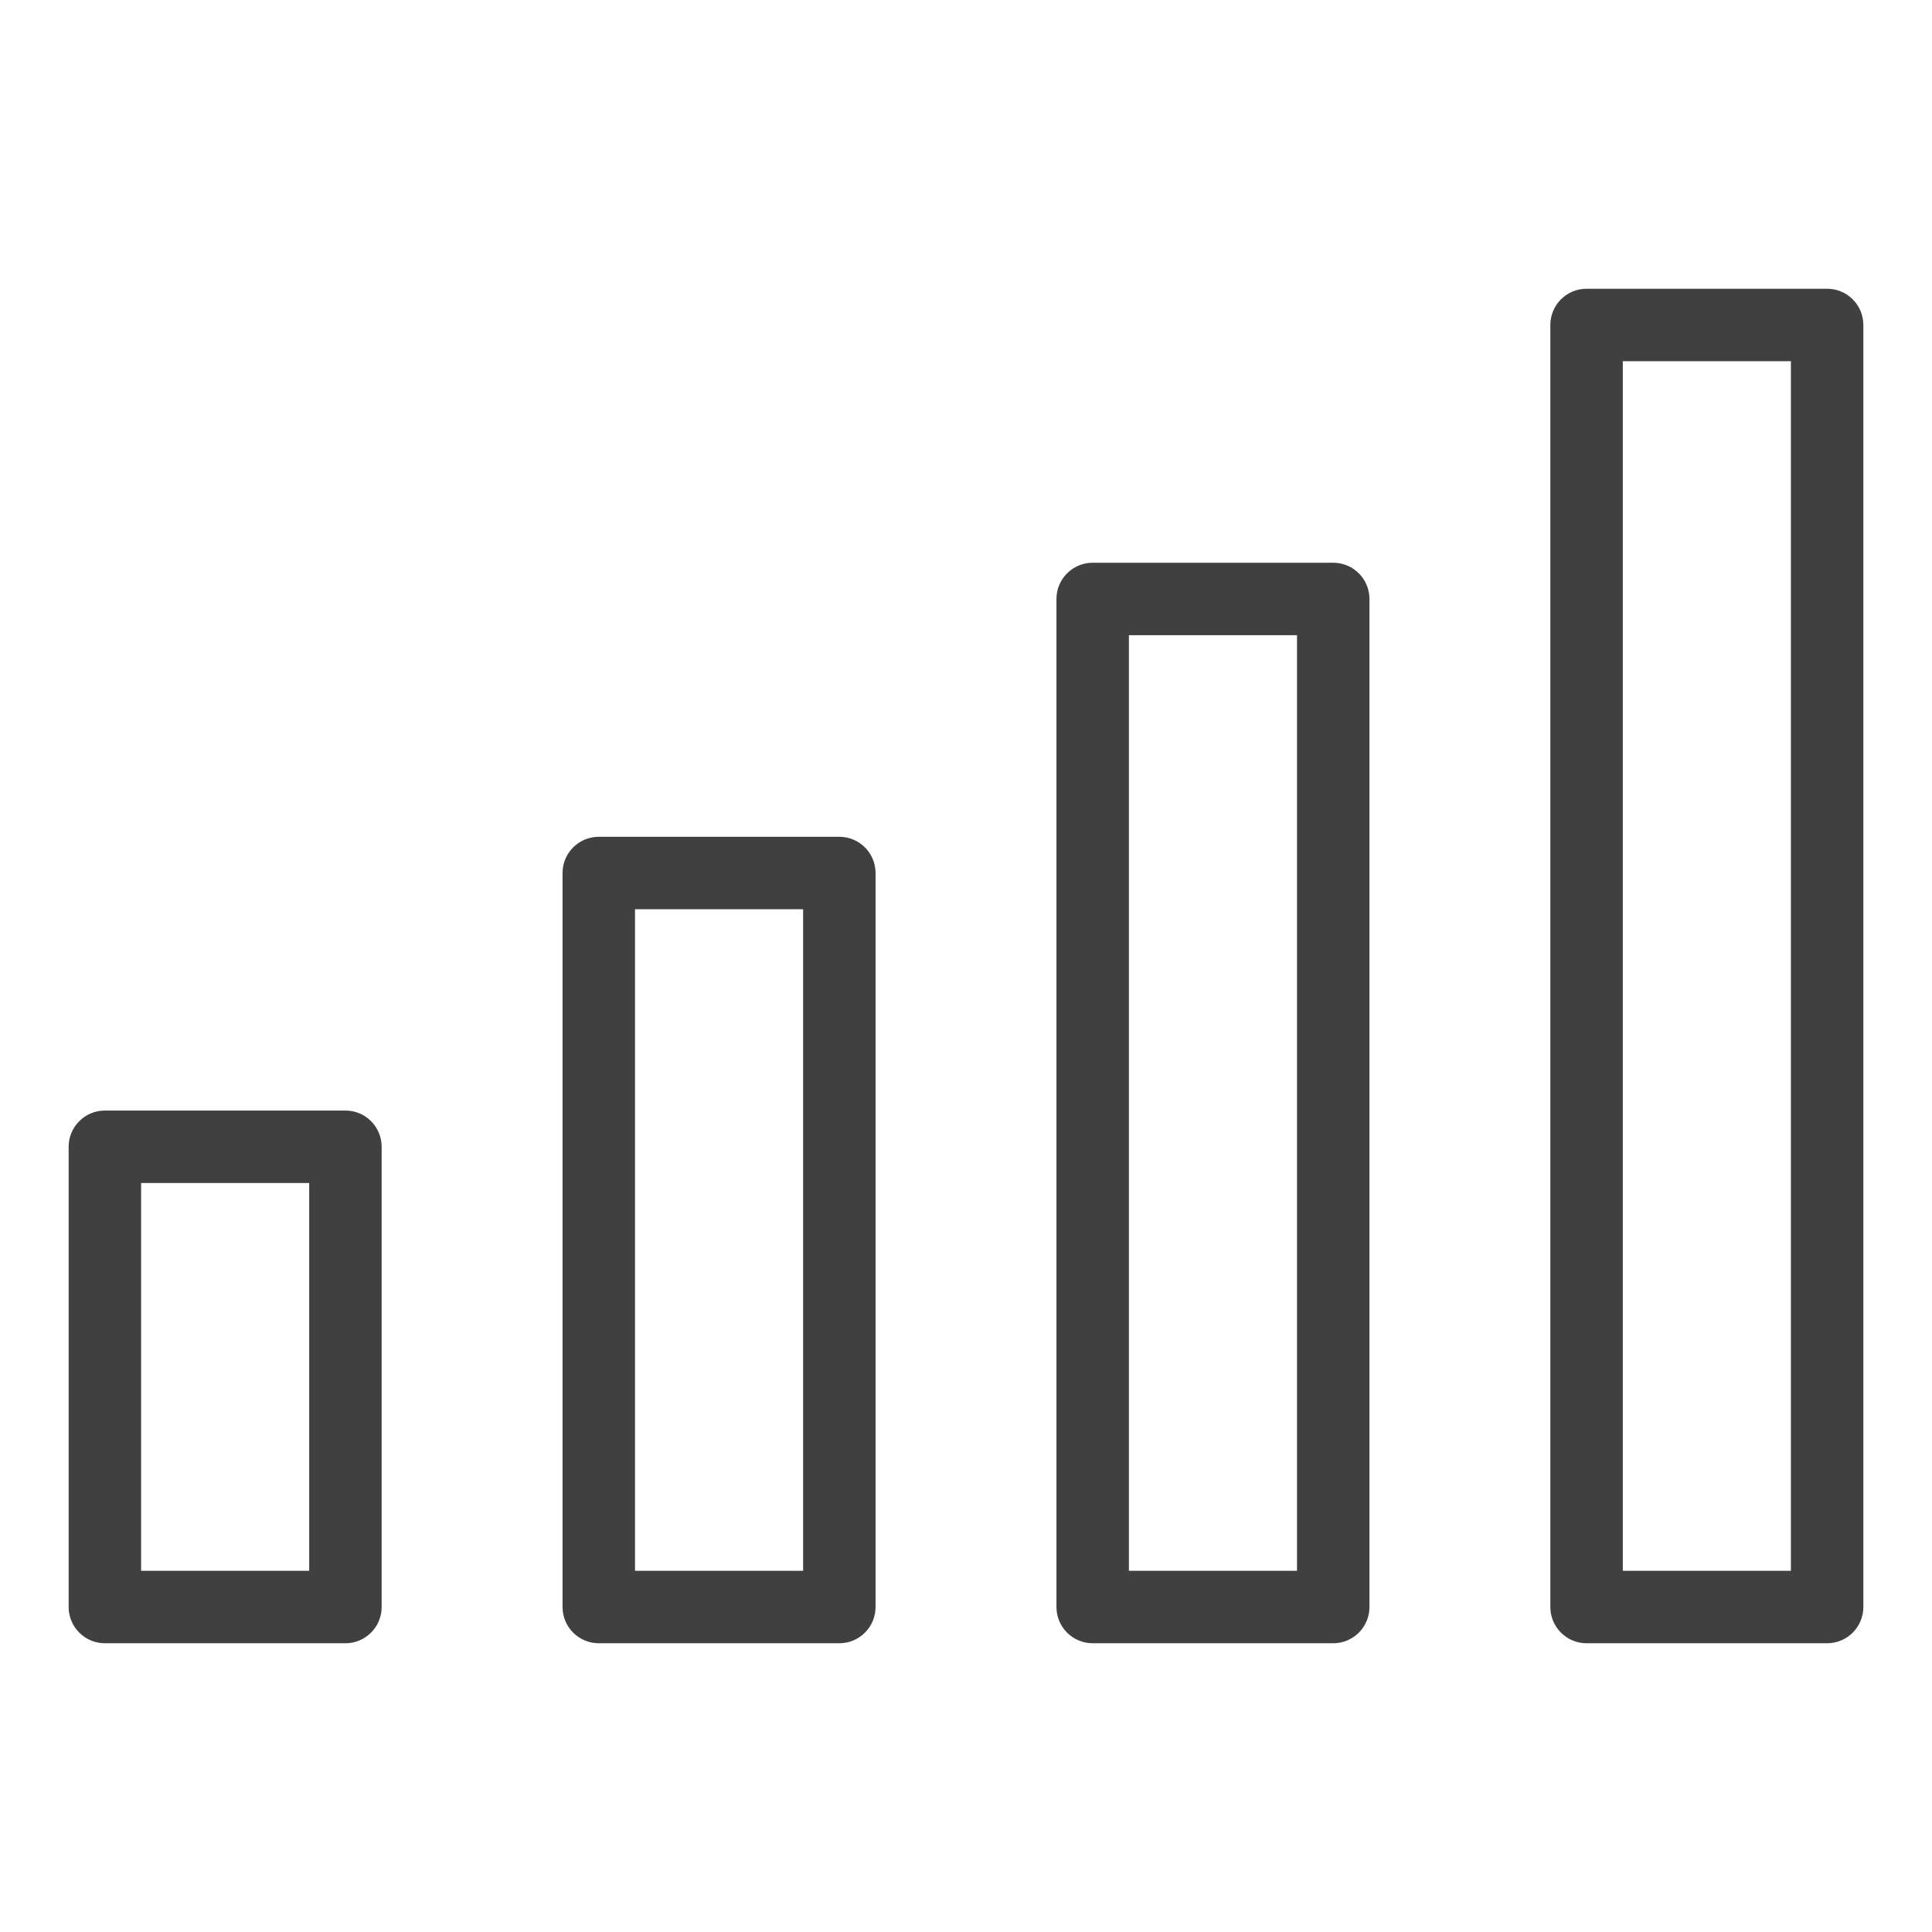 <?xml version="1.0" ?><!DOCTYPE svg  PUBLIC '-//W3C//DTD SVG 1.1//EN'  'http://www.w3.org/Graphics/SVG/1.1/DTD/svg11.dtd'><svg enable-background="new 0 0 800 800" height="800px" id="GUIDE" version="1.1" viewBox="0 0 800 800" width="800px" xml:space="preserve" xmlns="http://www.w3.org/2000/svg" xmlns:cc="http://creativecommons.org/ns#" xmlns:dc="http://purl.org/dc/elements/1.1/" xmlns:inkscape="http://www.inkscape.org/namespaces/inkscape" xmlns:rdf="http://www.w3.org/1999/02/22-rdf-syntax-ns#" xmlns:sodipodi="http://sodipodi.sourceforge.net/DTD/sodipodi-0.dtd" xmlns:svg="http://www.w3.org/2000/svg" xmlns:xlink="http://www.w3.org/1999/xlink"><path d="M143.034,459.857H43.428c-8.284,0-15,6.716-15,15v190.577c0,8.284,6.716,15,15,15h99.606  c8.284,0,15-6.716,15-15V474.857C158.034,466.573,151.318,459.857,143.034,459.857z M128.034,650.436H58.428V489.857h69.606V650.436  z" fill="#404040"/><path d="M347.547,346.498H247.94c-8.285,0-15,6.716-15,15v303.938c0,8.284,6.715,15,15,15h99.606  c8.284,0,15-6.716,15-15V361.498C362.547,353.214,355.831,346.498,347.547,346.498z M332.547,650.436H262.94V376.498h69.606  L332.547,650.436L332.547,650.436z" fill="#404040"/><path d="M552.06,233.018h-99.605c-8.284,0-15,6.716-15,15v417.417c0,8.284,6.716,15,15,15h99.605  c8.284,0,15-6.716,15-15V248.018C567.06,239.733,560.344,233.018,552.06,233.018z M537.06,650.436h-69.605V263.018h69.605V650.436z" fill="#404040"/><path d="M756.572,119.564h-99.607c-8.284,0-15,6.716-15,15v530.871c0,8.284,6.716,15,15,15h99.607  c8.284,0,15-6.716,15-15V134.564C771.572,126.28,764.856,119.564,756.572,119.564z M741.572,650.436h-69.607V149.564h69.607V650.436  z" fill="#404040"/></svg>